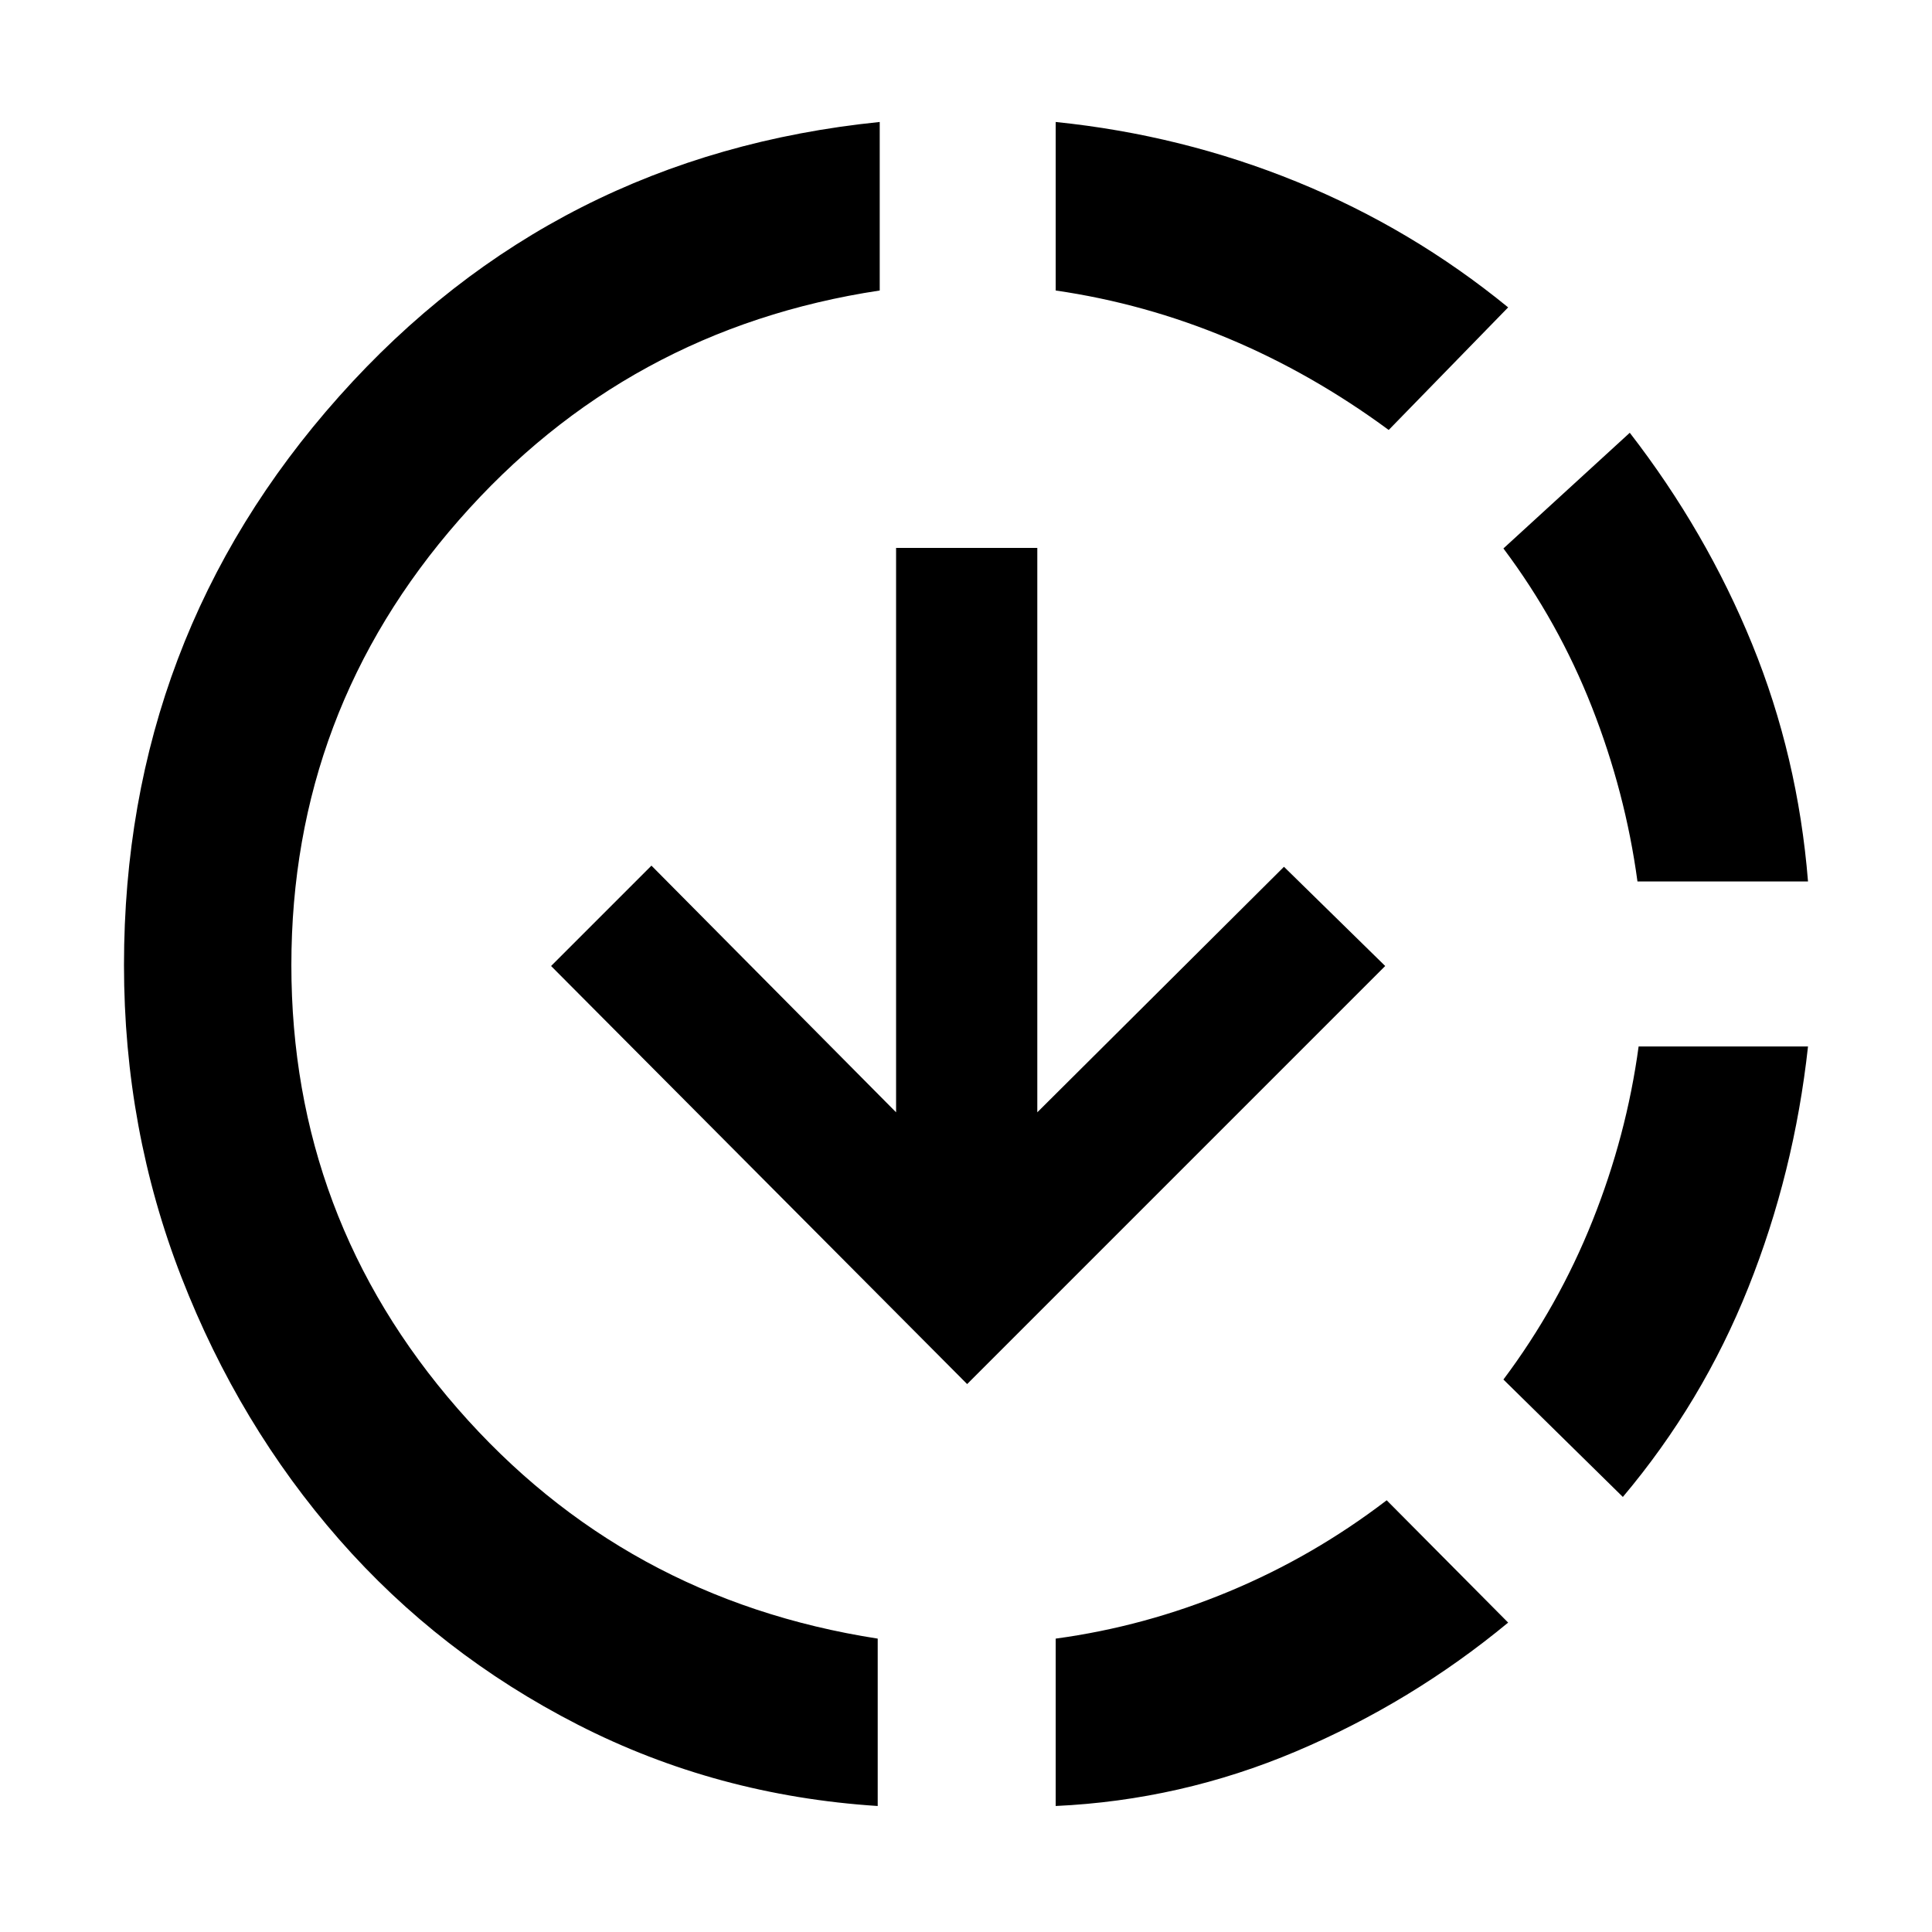<svg xmlns="http://www.w3.org/2000/svg" height="48" viewBox="0 -960 960 960" width="48"><path d="M436.13-62.61Q356-67.78 287.15-103t-118.63-92.06q-49.78-56.85-78.35-130.27-28.56-73.41-28.56-155.1 0-162.7 106.91-282.61 106.91-119.92 268.61-136.35v83.74q-125.74 19-209.04 114.02-83.31 95.02-83.31 221.2 0 125.6 82.59 220.34 82.59 94.74 208.76 114.31v83.17Zm44.44-209.65L273.83-480l49.87-49.87L445.26-407.3v-280.44h70.17v280.44L638-529.3l50.3 49.3-207.73 207.74Zm44 209.65v-83.17q44.3-6 86.17-23.44 41.87-17.43 78.3-45.3l60.35 60.78q-48 39.7-105.35 63.98-57.34 24.28-119.47 27.15Zm165.47-683.74q-38-28-79.58-45.43-41.59-17.44-85.89-23.87v-83.74q62.69 6.43 119.82 29.72 57.13 23.28 105 62.41l-59.35 60.91Zm116.35 530.18-59.35-58.35q27.31-36.44 44.24-78.81 16.94-42.37 22.94-86.67h84.17q-6.87 62.7-29.65 119.76-22.78 57.07-62.35 104.07ZM813.65-522q-6-44.3-22.65-86.67-16.65-42.37-43.96-78.81l62.79-57.48q38 49.13 60.78 104.98T898.39-522h-84.74Z"/></svg>